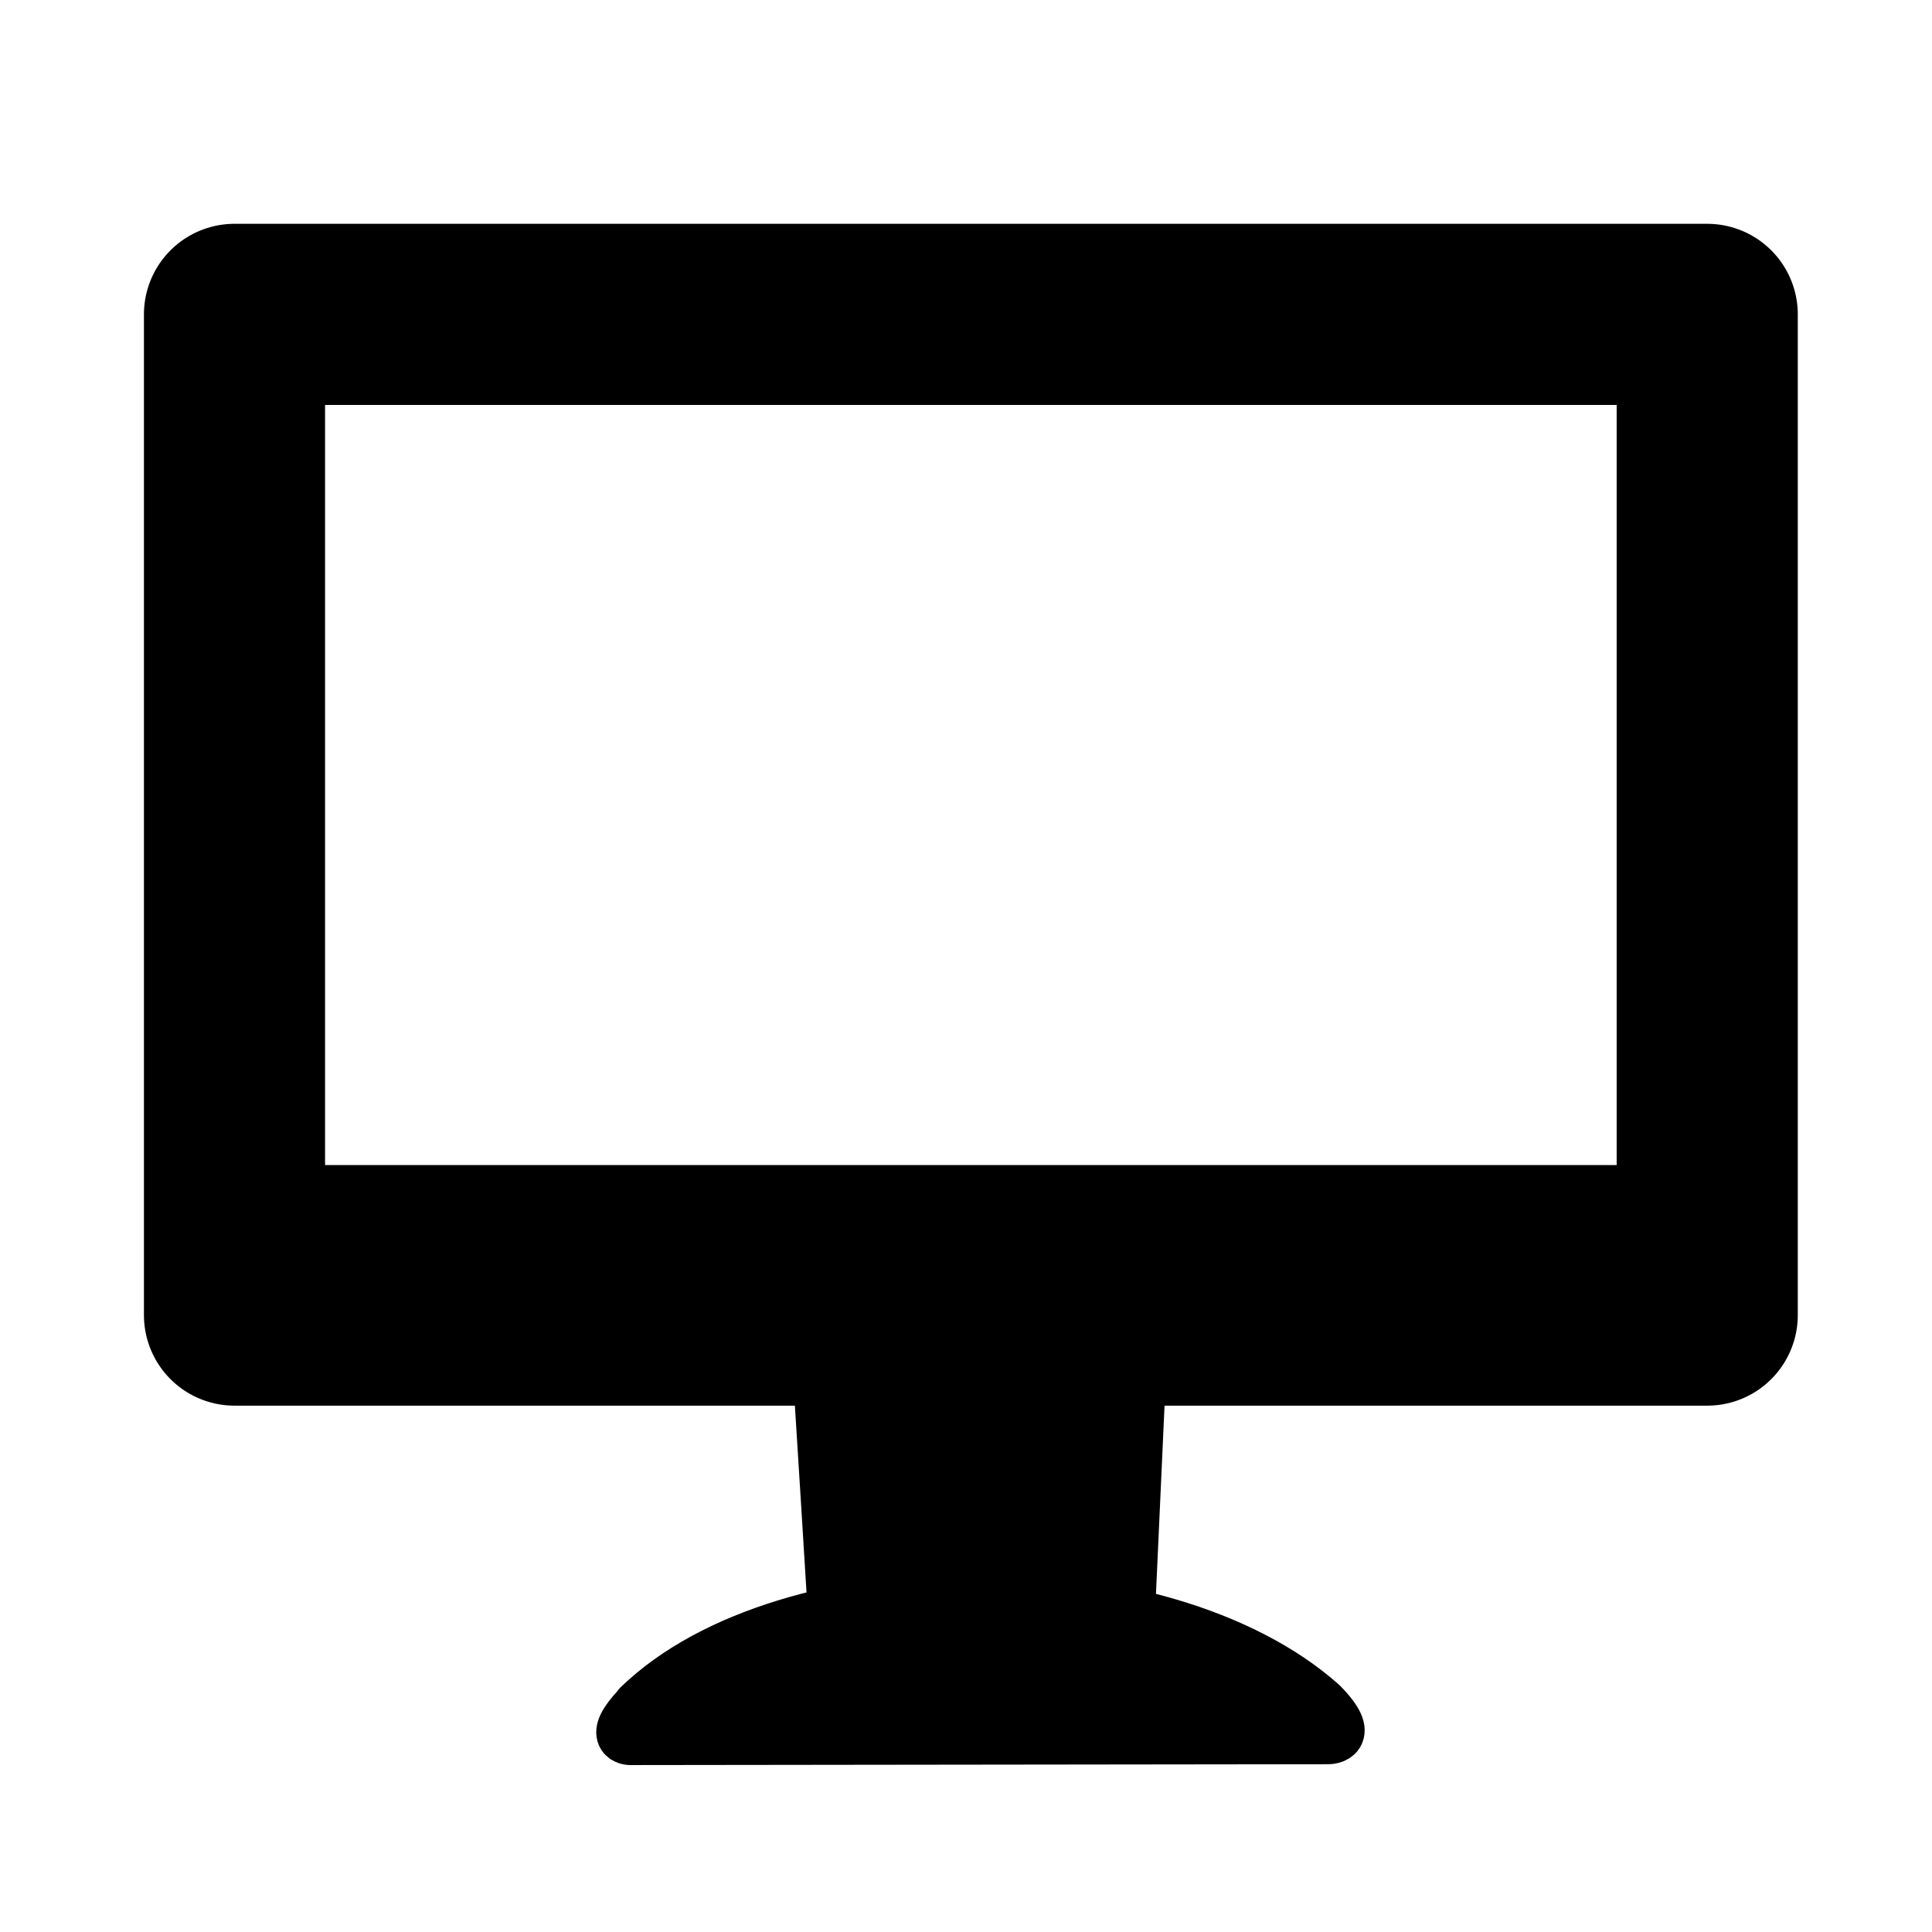 <svg xmlns="http://www.w3.org/2000/svg" width="32" height="32"><g transform="translate(0 -1020.362)"><rect width="24.393" height="16.575" x="3.884" y="1025.569" fill="none" stroke="#000" stroke-linejoin="round" stroke-width="3"/><path stroke="#000" stroke-linecap="round" stroke-linejoin="round" stroke-width=".73" d="M13.515 1043.379l5.419.026-.169 3.711-5.015.04s-.233-3.776-.235-3.776z"/><path stroke="#000" stroke-linecap="round" stroke-linejoin="round" stroke-width=".846" d="M10.571 1048.623c-.521.545-.135.551-.135.551l11.567-.014s.462 0-.105-.577c-2.647-2.362-8.88-2.341-11.326.031z"/><rect width="23.337" height="1.795" x="4.5" y="1039.659"/></g></svg>
